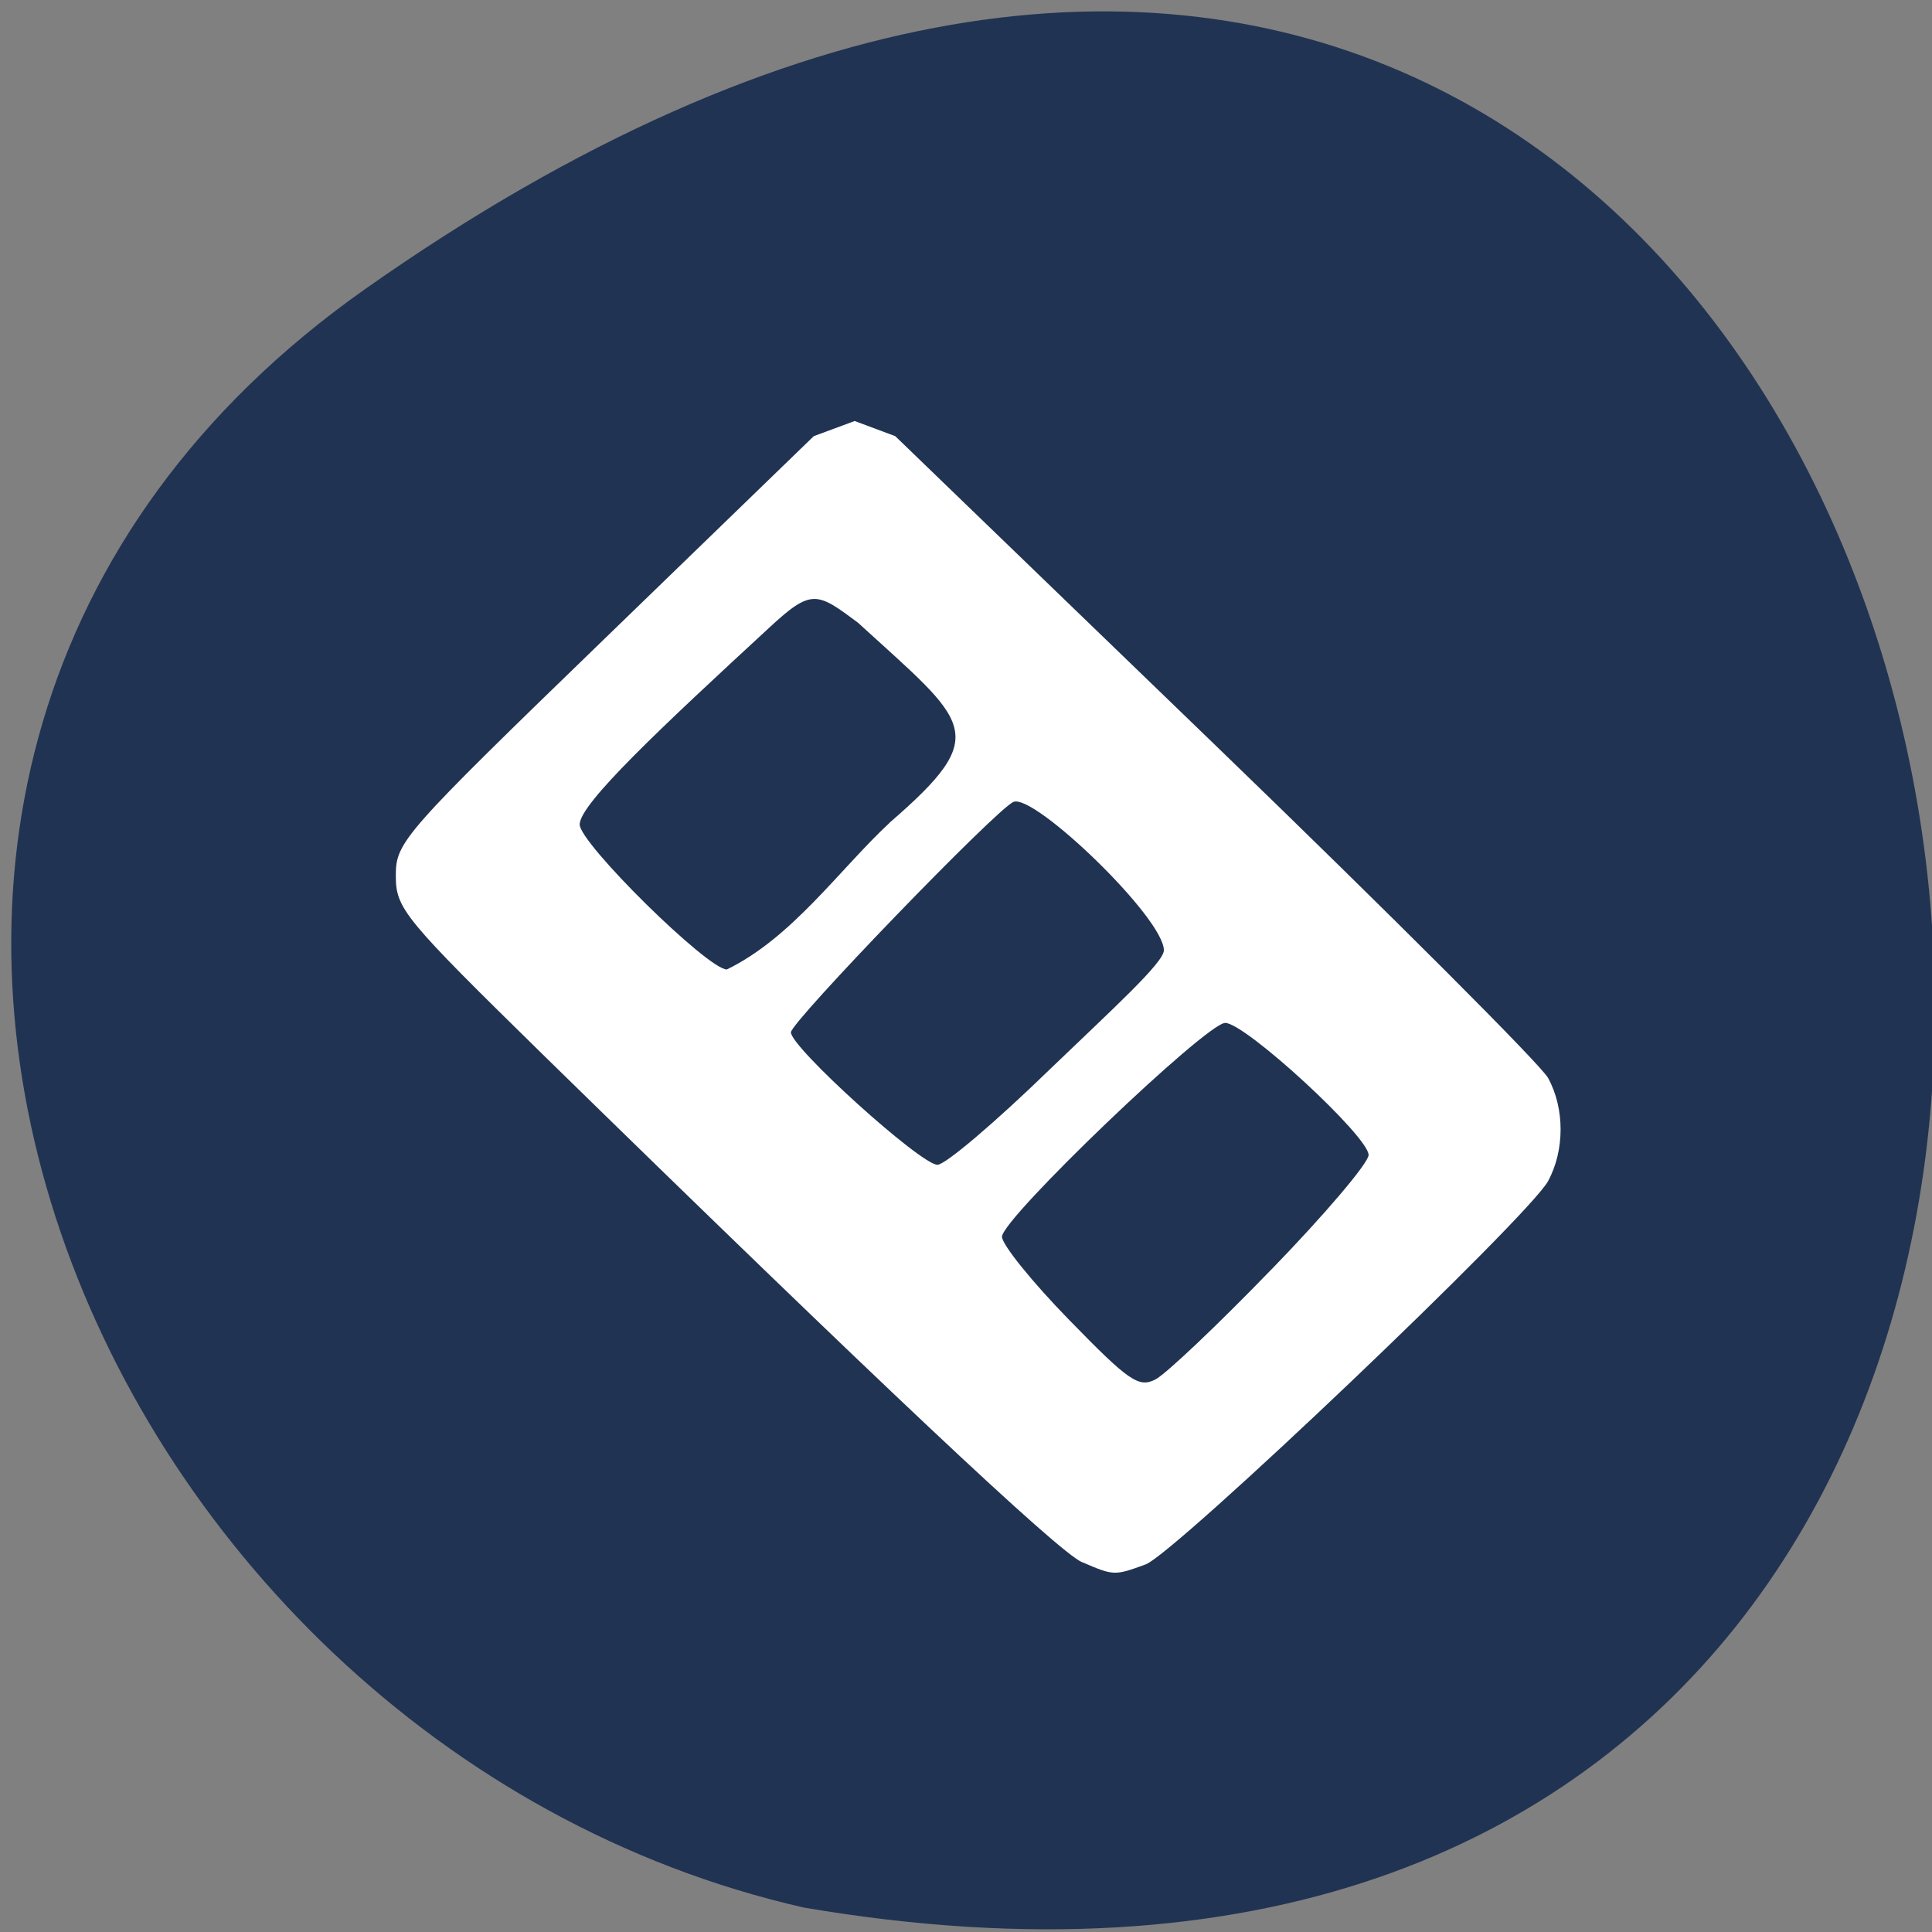 <svg xmlns="http://www.w3.org/2000/svg" viewBox="0 0 24 24"><rect x="0" y="0" width="24" height="24" fill="#808080" stroke="none"/><path d="m 4.543 3.586 c 21.281 -14.977 28.05 23.969 5.441 20.11 c -8.996 -2.047 -13.969 -14.11 -5.441 -20.11" fill="#213352"/><path d="m 13.441 19.406 c -0.293 -0.125 -2.57 -2.27 -6.672 -6.281 c -1.762 -1.727 -1.852 -1.836 -1.852 -2.25 c 0 -0.418 0.094 -0.52 2.598 -2.945 l 2.594 -2.512 l 0.508 -0.188 l 0.504 0.188 l 3.973 3.836 c 2.188 2.113 4.047 3.973 4.137 4.137 c 0.207 0.379 0.207 0.898 0 1.281 c -0.242 0.445 -4.633 4.625 -5 4.762 c -0.387 0.141 -0.395 0.141 -0.785 -0.027 m 2.348 -3.637 c 0.664 -0.684 1.207 -1.324 1.207 -1.422 c 0.004 -0.227 -1.531 -1.641 -1.781 -1.641 c -0.234 0 -2.773 2.43 -2.773 2.656 c 0 0.098 0.375 0.563 0.836 1.035 c 0.742 0.762 0.863 0.844 1.07 0.738 c 0.129 -0.066 0.777 -0.68 1.441 -1.367 m -2.754 -2.484 c 0.789 -0.758 1.418 -1.328 1.418 -1.48 c 0 -0.402 -1.605 -1.945 -1.867 -1.844 c -0.203 0.078 -2.766 2.734 -2.766 2.863 c 0 0.188 1.613 1.645 1.82 1.645 c 0.094 0.004 0.723 -0.531 1.395 -1.184 m -1.992 -3.063 c 1.293 -1.117 0.98 -1.234 -0.387 -2.484 c -0.512 -0.383 -0.578 -0.43 -1.105 0.059 c -1.355 1.25 -2.355 2.188 -2.355 2.445 c 0 0.234 1.59 1.801 1.828 1.801 c 0.813 -0.395 1.402 -1.246 2.02 -1.82" fill="#fff"/></svg>